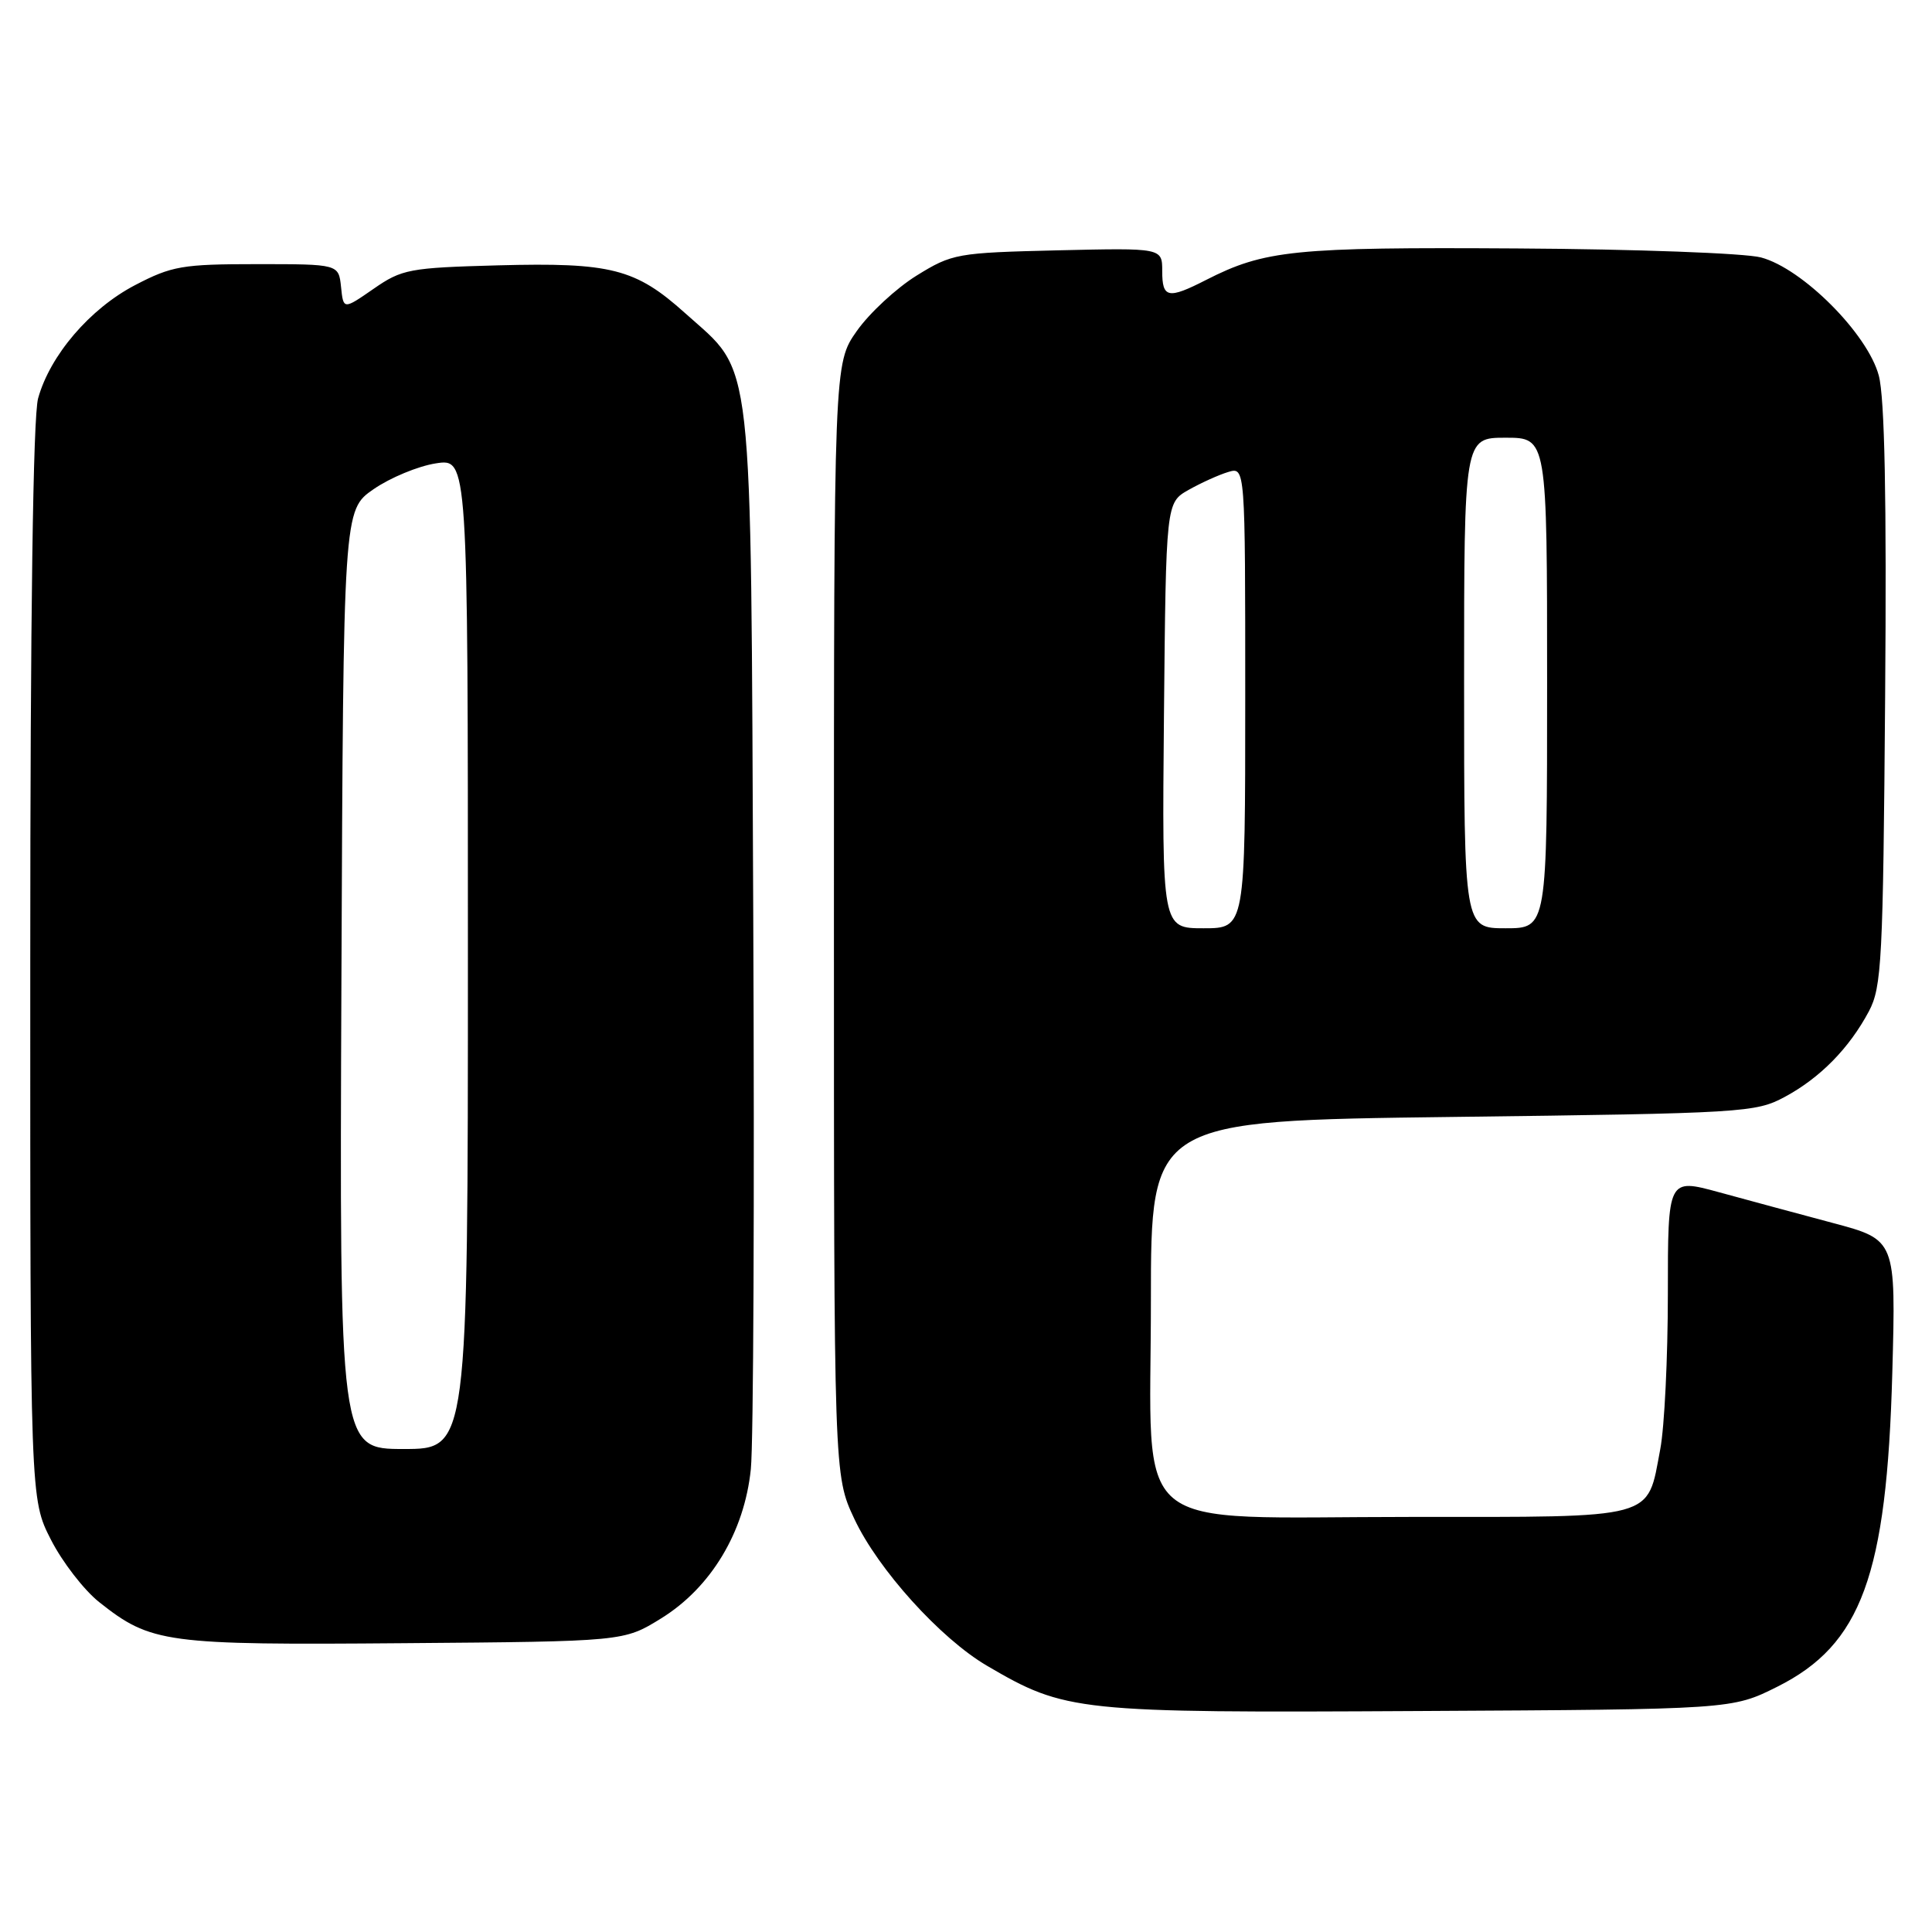 <?xml version="1.0" encoding="UTF-8" standalone="no"?>
<!DOCTYPE svg PUBLIC "-//W3C//DTD SVG 1.1//EN" "http://www.w3.org/Graphics/SVG/1.1/DTD/svg11.dtd" >
<svg xmlns="http://www.w3.org/2000/svg" xmlns:xlink="http://www.w3.org/1999/xlink" version="1.1" viewBox="0 0 256 256">
 <g >
 <path fill="currentColor"
d=" M 235.50 223.50 C 246.65 217.92 250.01 208.76 250.74 181.89 C 251.22 164.28 251.22 164.28 242.86 162.05 C 238.26 160.82 231.46 158.99 227.75 157.97 C 221.00 156.13 221.00 156.13 221.00 171.43 C 221.00 179.84 220.55 189.12 219.99 192.04 C 218.21 201.43 219.80 201.00 186.90 201.00 C 148.95 201.00 152.50 203.96 152.50 172.34 C 152.50 148.50 152.50 148.50 192.50 148.00 C 231.08 147.52 232.64 147.42 236.50 145.34 C 241.18 142.82 245.03 138.90 247.64 134.00 C 249.34 130.79 249.52 127.32 249.79 92.27 C 250.00 66.06 249.73 52.70 248.95 49.77 C 247.49 44.25 238.83 35.56 233.33 34.11 C 231.23 33.55 216.68 33.01 201.00 32.92 C 171.46 32.74 167.59 33.13 159.80 37.10 C 154.77 39.67 154.00 39.51 154.00 35.92 C 154.00 32.85 154.00 32.85 140.17 33.17 C 126.78 33.49 126.17 33.60 121.45 36.52 C 118.76 38.19 115.20 41.49 113.53 43.86 C 110.50 48.17 110.50 48.17 110.50 121.84 C 110.50 195.50 110.50 195.50 113.20 201.25 C 116.33 207.94 124.60 217.10 130.78 220.72 C 141.20 226.82 142.57 226.97 188.00 226.72 C 229.50 226.50 229.50 226.50 235.50 223.50 Z  M 87.58 214.46 C 94.20 210.38 98.64 203.00 99.49 194.66 C 99.84 191.27 99.98 158.35 99.81 121.50 C 99.46 45.23 99.97 49.75 90.79 41.50 C 84.21 35.59 80.98 34.76 65.99 35.16 C 54.24 35.48 53.26 35.66 49.50 38.27 C 45.50 41.04 45.50 41.04 45.19 38.02 C 44.87 35.00 44.87 35.00 34.05 35.00 C 24.15 35.00 22.77 35.24 17.88 37.79 C 11.91 40.91 6.63 47.08 5.05 52.78 C 4.38 55.18 4.01 81.70 4.01 127.57 C 4.00 198.64 4.00 198.64 6.75 204.02 C 8.26 206.98 11.13 210.69 13.13 212.28 C 20.02 217.74 21.85 217.99 53.58 217.73 C 82.66 217.50 82.66 217.50 87.58 214.46 Z  M 154.23 94.81 C 154.50 66.61 154.50 66.61 157.50 64.91 C 159.15 63.98 161.51 62.91 162.75 62.54 C 165.00 61.87 165.00 61.87 165.00 92.43 C 165.00 123.00 165.00 123.00 159.48 123.00 C 153.97 123.00 153.97 123.00 154.23 94.81 Z  M 194.00 90.50 C 194.00 58.00 194.00 58.00 199.50 58.00 C 205.00 58.00 205.00 58.00 205.00 90.50 C 205.00 123.00 205.00 123.00 199.50 123.00 C 194.00 123.00 194.00 123.00 194.00 90.50 Z  M 45.24 129.80 C 45.50 67.59 45.50 67.59 49.50 64.82 C 51.70 63.30 55.41 61.76 57.75 61.40 C 62.00 60.74 62.00 60.74 62.00 126.37 C 62.00 192.00 62.00 192.00 53.49 192.00 C 44.98 192.00 44.98 192.00 45.24 129.80 Z "/>
</g>
</svg>